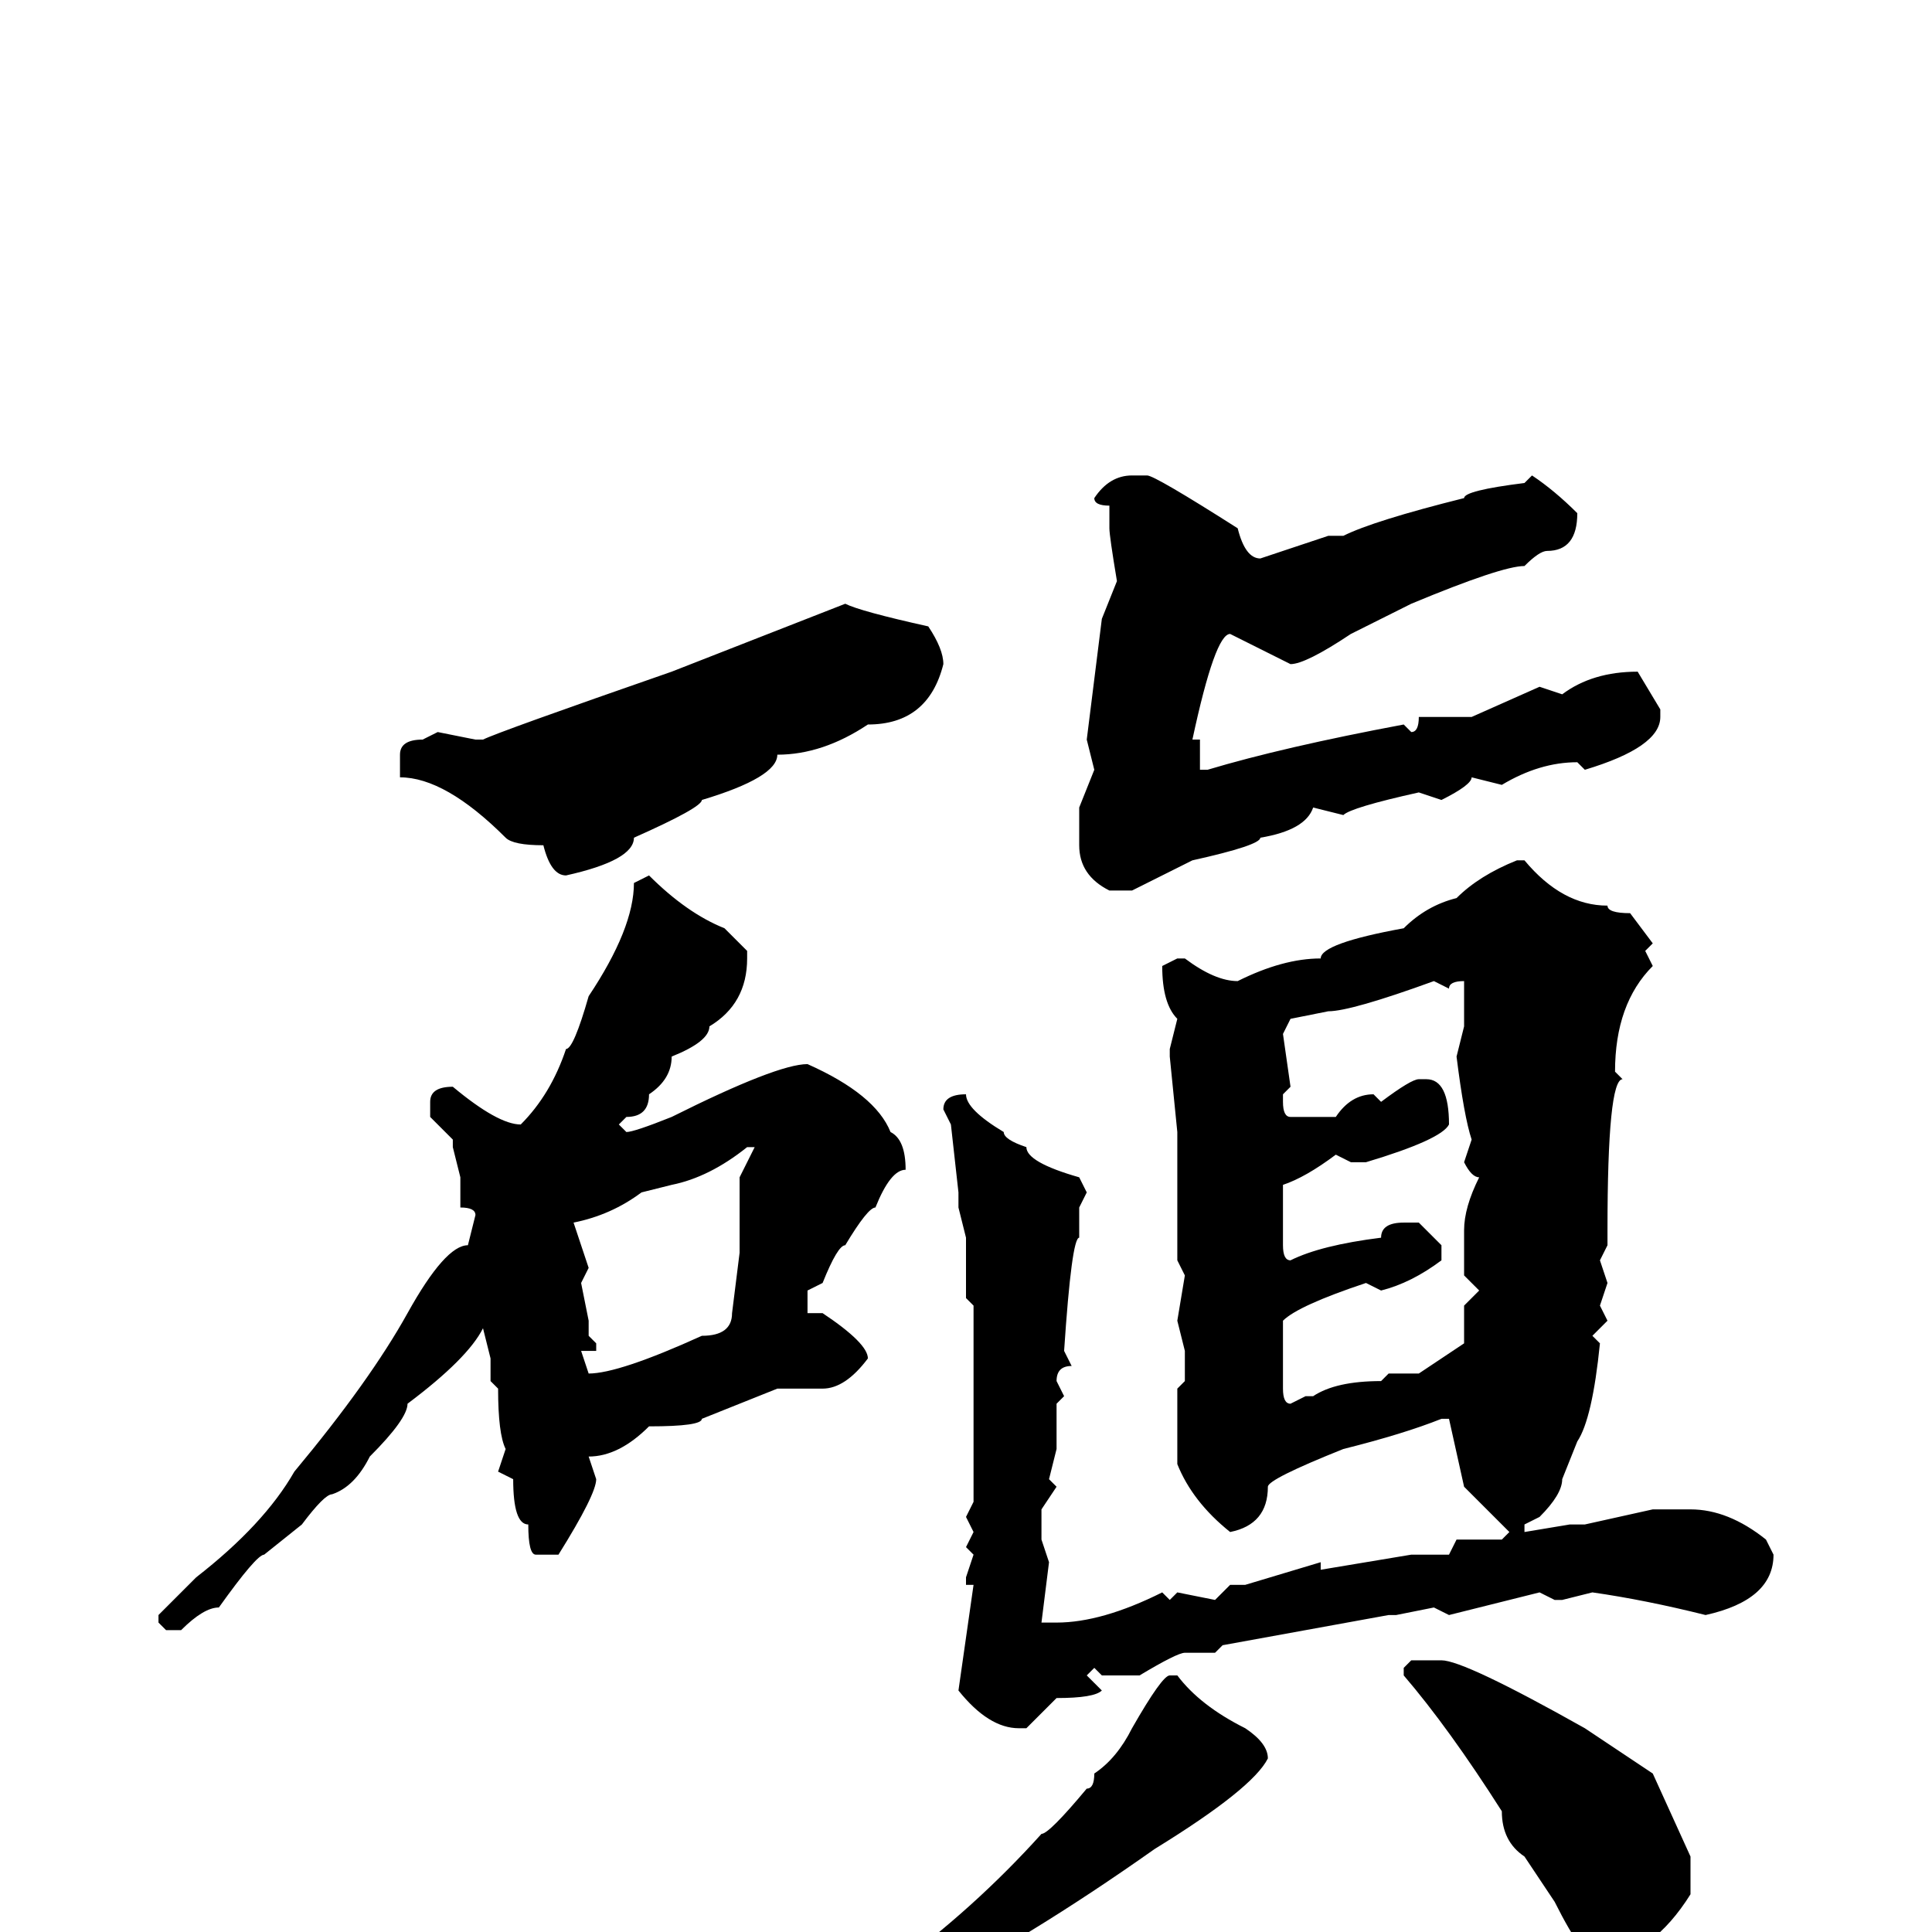 <svg xmlns="http://www.w3.org/2000/svg" viewBox="0 -256 256 256">
	<path fill="#000000" d="M150 -193H152Q153 -193 164 -186Q165 -182 167 -182L176 -185H178Q182 -187 194 -190Q194 -191 202 -192L203 -193Q206 -191 209 -188Q209 -183 205 -183Q204 -183 202 -181Q199 -181 187 -176L179 -172Q173 -168 171 -168L163 -172Q161 -172 158 -158H159V-154H160Q170 -157 186 -160L187 -159Q188 -159 188 -161H189H195L204 -165L207 -164Q211 -167 217 -167L220 -162V-161Q220 -157 210 -154L209 -155Q204 -155 199 -152L195 -153Q195 -152 191 -150L188 -151Q179 -149 178 -148L174 -149Q173 -146 167 -145Q167 -144 158 -142L150 -138H147Q143 -140 143 -144V-149L145 -154L144 -158L146 -174L148 -179Q147 -185 147 -186V-189Q145 -189 145 -190Q147 -193 150 -193ZM112 -176Q114 -175 123 -173Q125 -170 125 -168Q123 -160 115 -160Q109 -156 103 -156Q103 -153 93 -150Q93 -149 84 -145Q84 -142 75 -140Q73 -140 72 -144Q68 -144 67 -145Q59 -153 53 -153V-154V-156Q53 -158 56 -158L58 -159L63 -158H64Q66 -159 89 -167ZM201 -142H202Q207 -136 213 -136Q213 -135 216 -135L219 -131L218 -130L219 -128Q214 -123 214 -114L215 -113Q213 -113 213 -93V-91L212 -89L213 -86L212 -83L213 -81L211 -79L212 -78Q211 -68 209 -65L207 -60Q207 -58 204 -55L202 -54V-53L208 -54H210L219 -56H220H222H224Q229 -56 234 -52L235 -50Q235 -44 226 -42Q218 -44 211 -45L207 -44H206L204 -45L192 -42L190 -43L185 -42H184L162 -38L161 -37H157Q156 -37 151 -34H146L145 -35L144 -34L146 -32Q145 -31 140 -31L136 -27H135Q131 -27 127 -32L129 -46H128V-47L129 -50L128 -51L129 -53L128 -55L129 -57V-61V-66V-68V-70V-79V-83L128 -84V-92L127 -96V-98L126 -107L125 -109Q125 -111 128 -111Q128 -109 133 -106Q133 -105 136 -104Q136 -102 143 -100L144 -98L143 -96V-92Q142 -92 141 -77L142 -75Q140 -75 140 -73L141 -71L140 -70V-67V-65V-64L139 -60L140 -59L138 -56V-52L139 -49L138 -41H140Q146 -41 154 -45L155 -44L156 -45L161 -44L163 -46H165L175 -49V-48L187 -50H192L193 -52H199L200 -53Q195 -58 194 -59L192 -68H191Q186 -66 178 -64Q168 -60 168 -59Q168 -54 163 -53Q158 -57 156 -62V-65V-68V-71V-72L157 -73V-77L156 -81L157 -87L156 -89V-90V-102V-106L155 -116V-117L156 -121Q154 -123 154 -128L156 -129H157Q161 -126 164 -126Q170 -129 175 -129Q175 -131 186 -133Q189 -136 193 -137Q196 -140 201 -142ZM86 -140Q91 -135 96 -133L99 -130V-129Q99 -123 94 -120Q94 -118 89 -116Q89 -113 86 -111Q86 -108 83 -108L82 -107L83 -106Q84 -106 89 -108Q103 -115 107 -115Q116 -111 118 -106Q120 -105 120 -101Q118 -101 116 -96Q115 -96 112 -91Q111 -91 109 -86L107 -85V-82H109Q115 -78 115 -76Q112 -72 109 -72H106H103L93 -68Q93 -67 86 -67Q82 -63 78 -63L79 -60Q79 -58 74 -50H71Q70 -50 70 -54Q68 -54 68 -60L66 -61L67 -64Q66 -66 66 -72L65 -73V-76L64 -80Q62 -76 54 -70Q54 -68 49 -63Q47 -59 44 -58Q43 -58 40 -54L35 -50Q34 -50 29 -43Q27 -43 24 -40H22L21 -41V-42L26 -47Q35 -54 39 -61Q49 -73 54 -82Q59 -91 62 -91L63 -95Q63 -96 61 -96V-97V-100L60 -104V-105L57 -108V-110Q57 -112 60 -112Q66 -107 69 -107Q73 -111 75 -117Q76 -117 78 -124Q84 -133 84 -139ZM192 -125L190 -126Q179 -122 176 -122L171 -121L170 -119L171 -112L170 -111V-110Q170 -108 171 -108Q172 -108 177 -108Q179 -111 182 -111L183 -110Q187 -113 188 -113H189Q192 -113 192 -107Q191 -105 181 -102H179L177 -103Q173 -100 170 -99V-91Q170 -89 171 -89Q175 -91 183 -92Q183 -94 186 -94H188L191 -91V-89Q187 -86 183 -85L181 -86Q172 -83 170 -81V-78V-76V-72Q170 -70 171 -70L173 -71H174Q177 -73 183 -73L184 -74H188L194 -78V-83L196 -85L194 -87V-93Q194 -96 196 -100Q195 -100 194 -102L195 -105Q194 -108 193 -116L194 -120V-125V-126Q192 -126 192 -125ZM76 -94L78 -88L77 -86L78 -81V-79L79 -78V-77H77L78 -74Q82 -74 93 -79Q97 -79 97 -82L98 -90V-92V-96V-100L100 -104H99Q94 -100 89 -99L85 -98Q81 -95 76 -94ZM187 -36H191Q194 -36 210 -27L219 -21L224 -10V-5Q219 3 212 4Q210 4 206 -4L202 -10Q199 -12 199 -16Q192 -27 186 -34V-35ZM155 -34H156Q159 -30 165 -27Q168 -25 168 -23Q166 -19 153 -11Q136 1 122 8Q120 10 114 13L108 18H107L104 15V14Q106 12 110 10Q110 9 118 5Q129 -3 138 -13Q139 -13 144 -19Q145 -19 145 -21Q148 -23 150 -27Q154 -34 155 -34Z"/>
</svg>